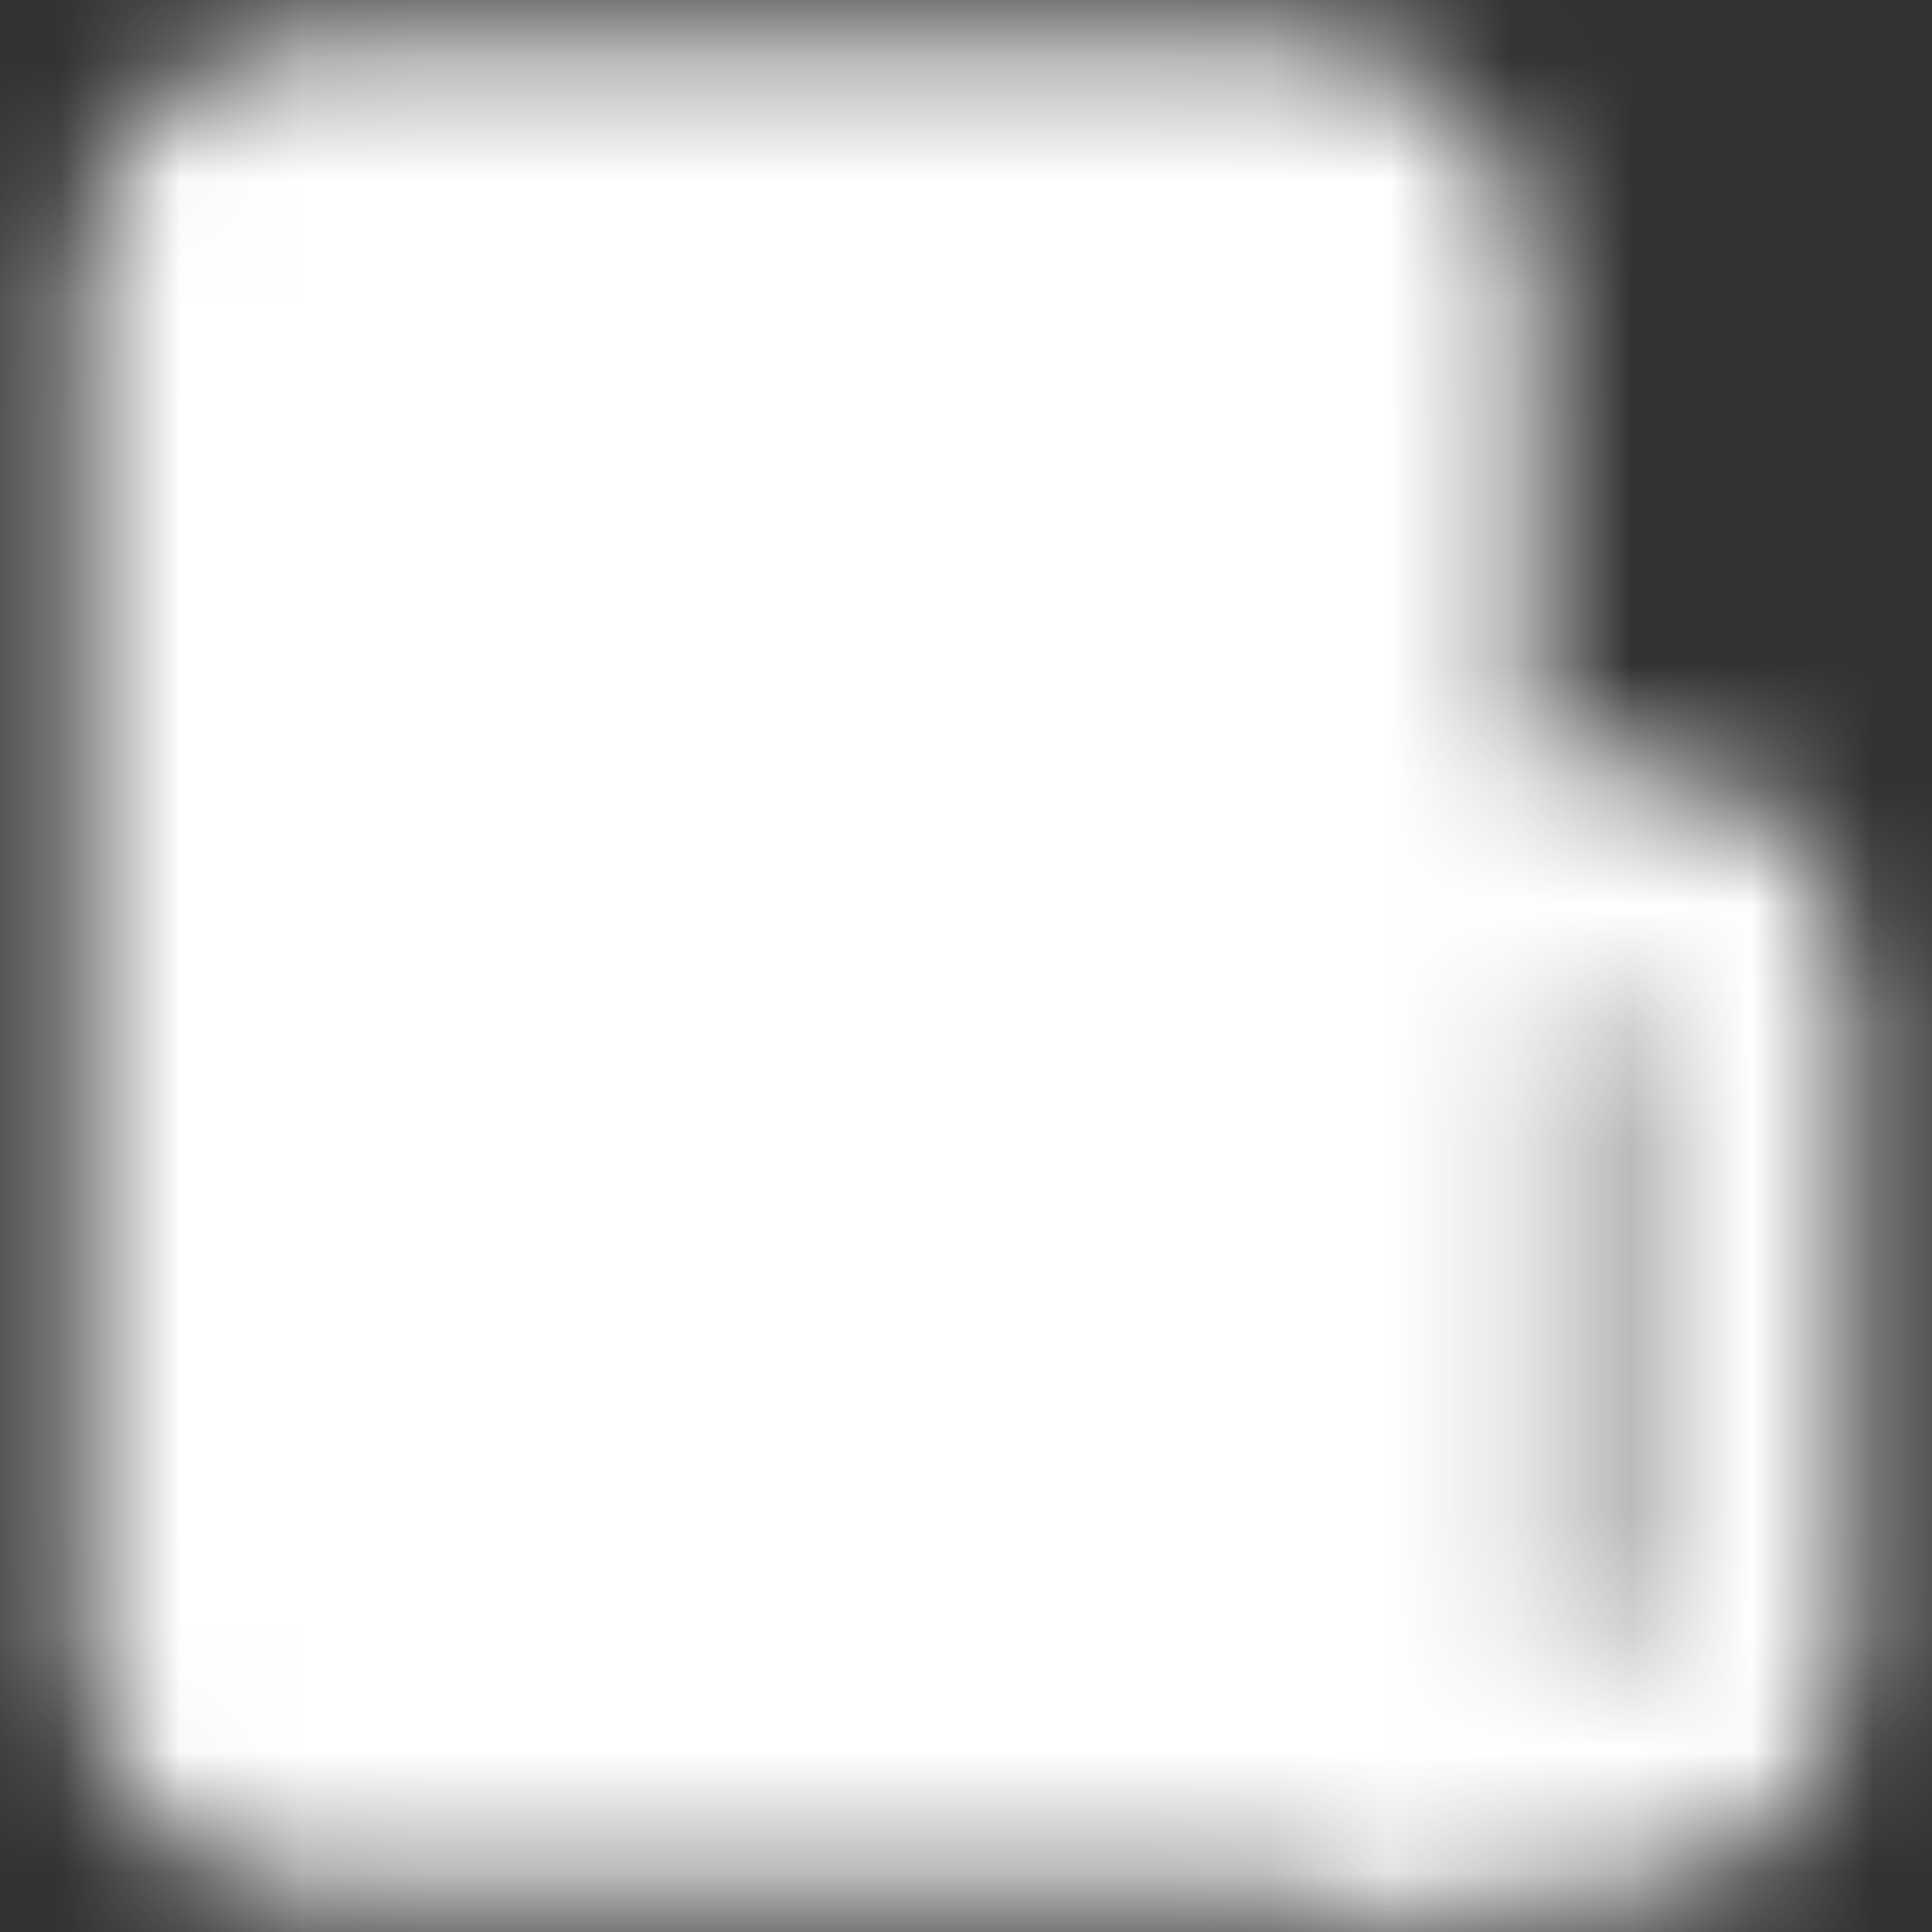 <svg width="16" height="16" viewBox="0 0 16 16" fill="none" xmlns="http://www.w3.org/2000/svg">
<rect x="0" y="0" width="16" height="16" fill="#333333" stroke="none"/>
<mask id="mask0_46_119" style="mask-type:luminance" maskUnits="userSpaceOnUse" x="0" y="0" width="16" height="16">
<path d="M1.667 2.333C1.667 2.068 1.772 1.814 1.96 1.626C2.147 1.439 2.402 1.333 2.667 1.333H10.667C10.932 1.333 11.186 1.439 11.374 1.626C11.561 1.814 11.667 2.068 11.667 2.333V14.667H2.667C2.402 14.667 2.147 14.561 1.96 14.374C1.772 14.186 1.667 13.932 1.667 13.667V2.333Z" fill="white" stroke="white" stroke-width="2" stroke-linejoin="round"/>
<path d="M11.667 8C11.667 7.823 11.737 7.654 11.862 7.529C11.987 7.404 12.157 7.333 12.333 7.333H13.667C13.844 7.333 14.013 7.404 14.138 7.529C14.263 7.654 14.333 7.823 14.333 8V13.667C14.333 13.932 14.228 14.186 14.04 14.374C13.853 14.561 13.599 14.667 13.333 14.667H11.667V8Z" stroke="white" stroke-width="2" stroke-linejoin="round"/>
<path d="M3.667 4H6.333M3.667 6.333H7.667" stroke="black" stroke-width="2" stroke-linecap="round" stroke-linejoin="round"/>
</mask>
<g mask="url(#mask0_46_119)">
<path d="M0 0H16V16H0V0Z" fill="white"/>
</g>
</svg>
